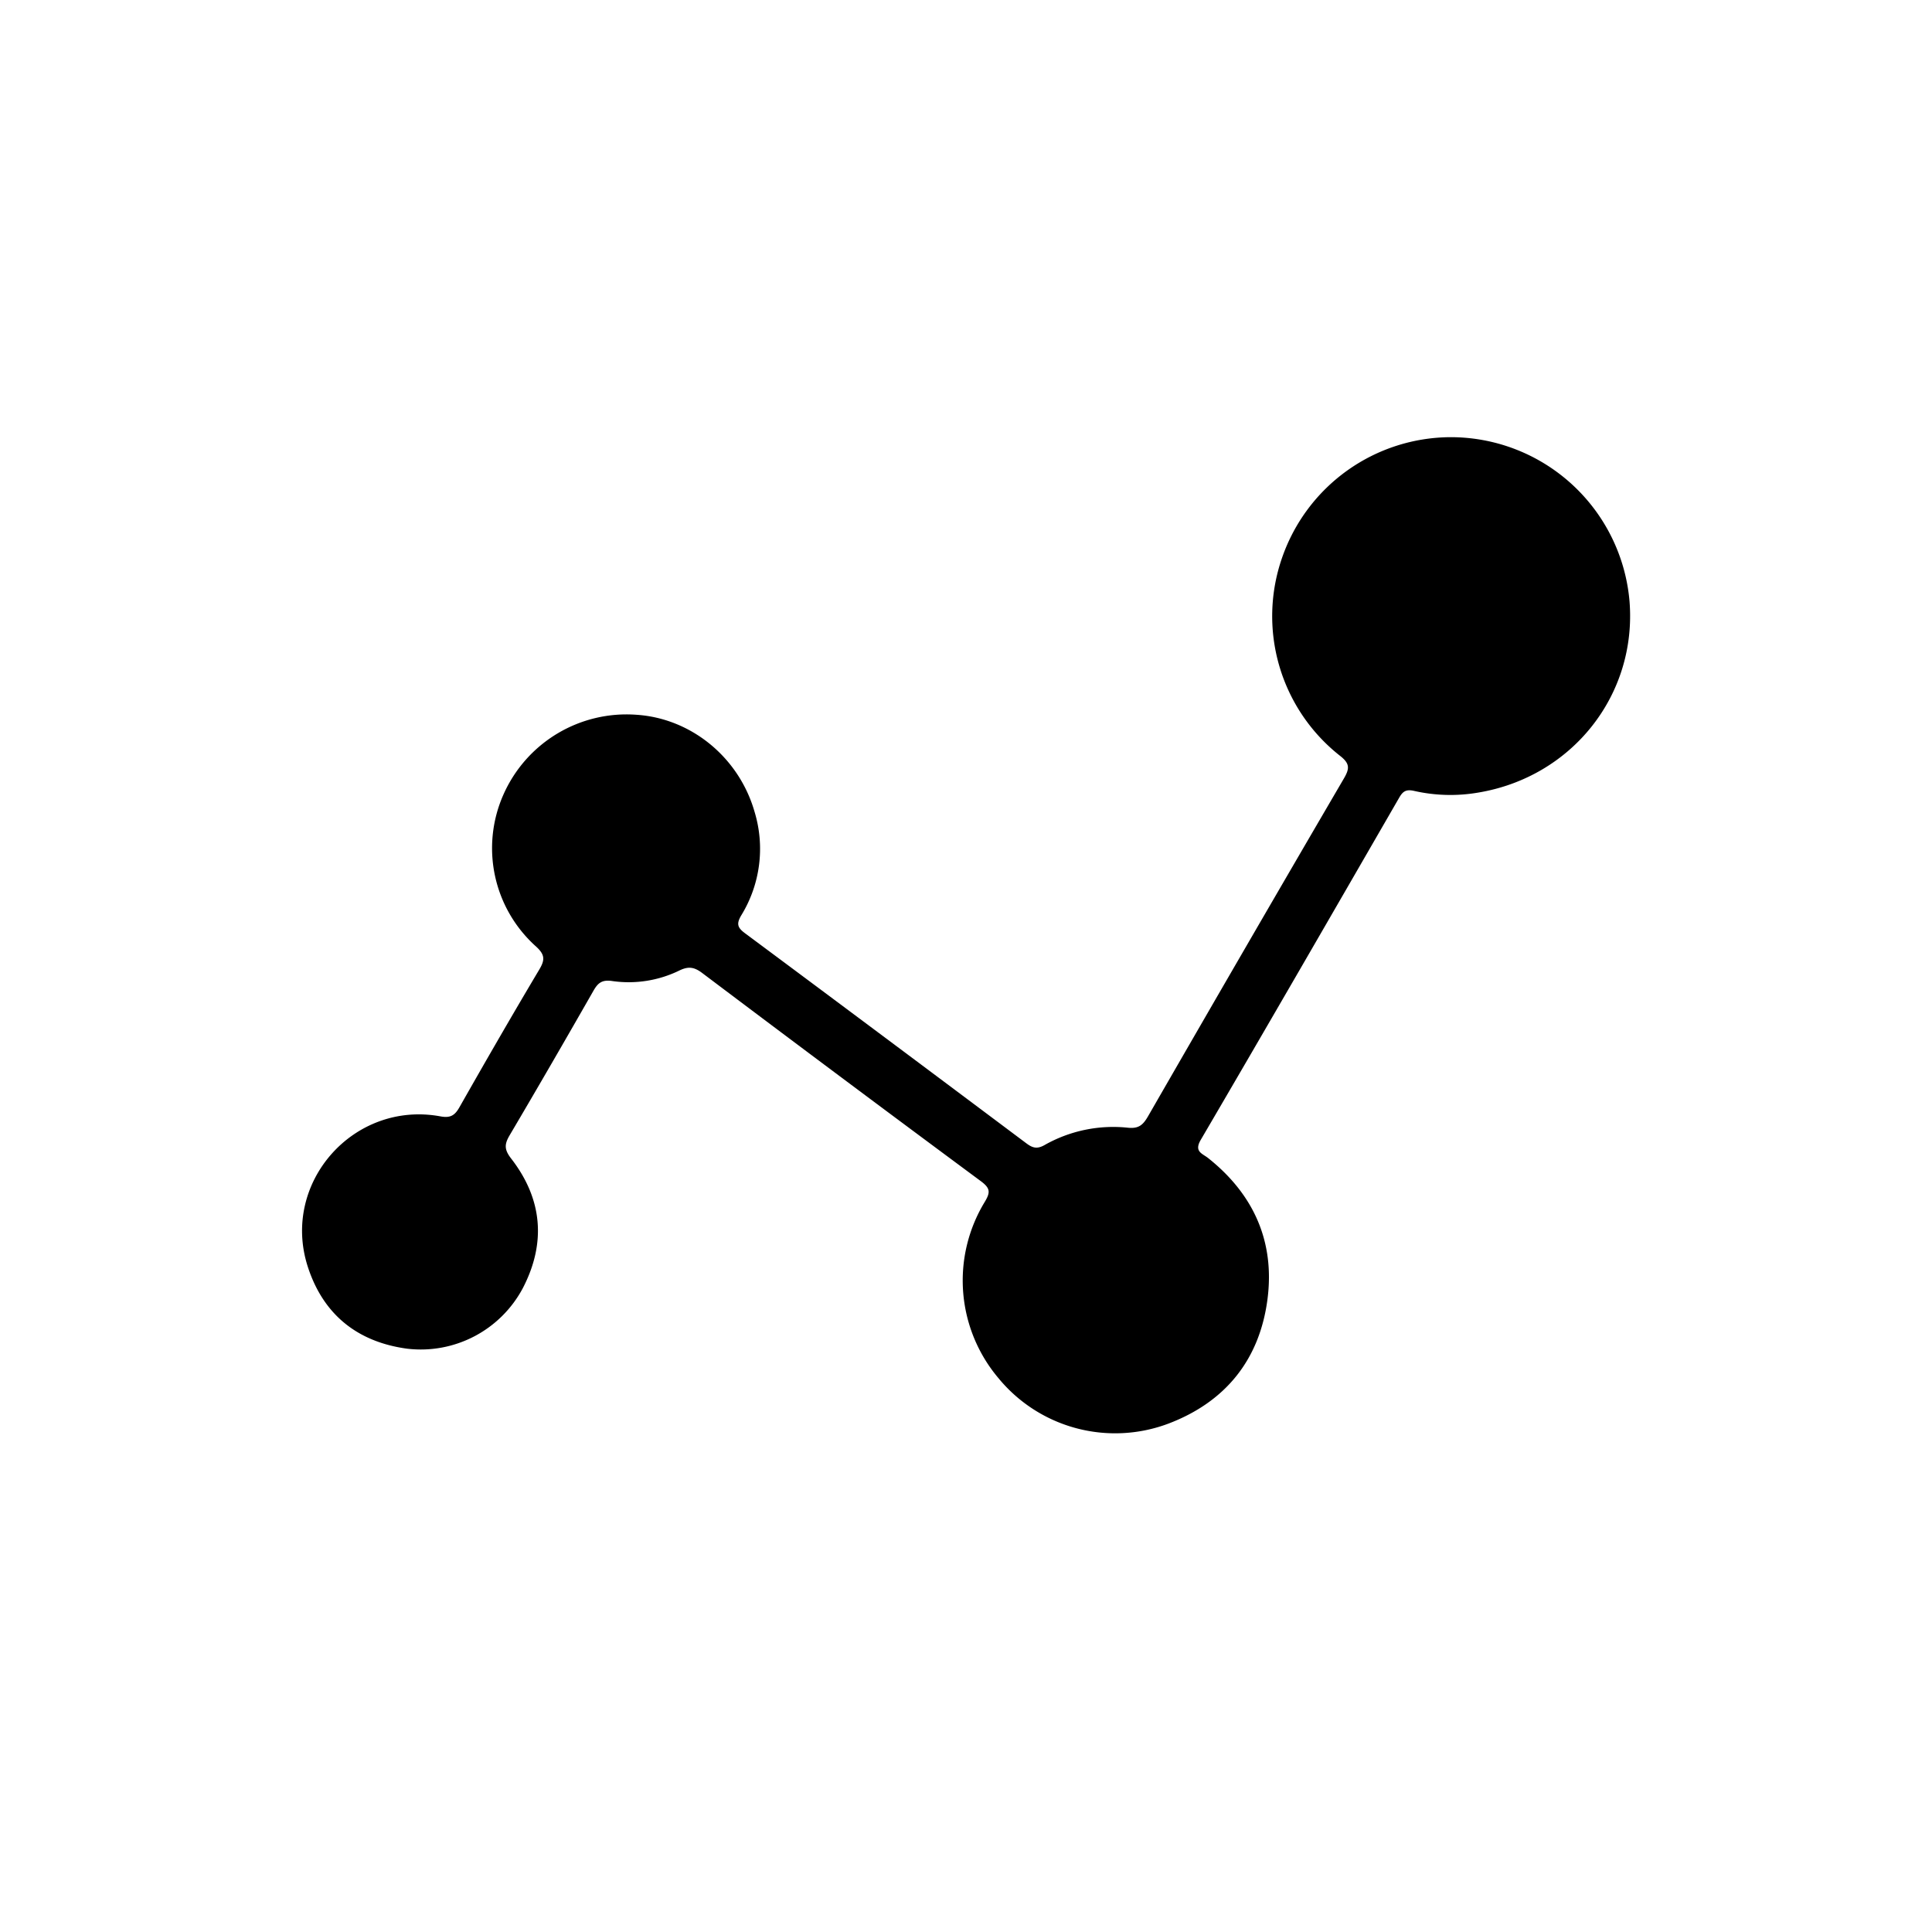 <svg class="icon" style="width: 1em; height: 1em;vertical-align: middle;fill: currentColor;overflow: hidden;" viewBox="0 0 1024 1024" version="1.1" xmlns="http://www.w3.org/2000/svg"><path d="M768.672 231.712a95.136 95.136 0 0 1 95.008 86.976c4 49.728-30.528 93.184-80.256 101.408a86.816 86.816 0 0 1-33.888-0.896c-4.384-0.992-6.048 0.288-7.968 3.648-34.944 60.512-69.856 121.024-105.152 181.312-3.648 6.24 0.832 7.2 3.872 9.6 24.224 19.232 35.488 44.416 31.488 74.976-4.192 31.936-22.24 54.304-52.448 65.792a80.064 80.064 0 0 1-90.272-24.256 80.16 80.16 0 0 1-7.168-93.152c3.04-5.056 3.136-7.264-2.016-11.072a21575.136 21575.136 0 0 1-147.648-110.304c-4.128-3.104-7.168-3.744-12.032-1.408a61.184 61.184 0 0 1-35.712 5.632c-5.344-0.8-7.552 0.96-9.92 5.12-14.656 25.632-29.44 51.232-44.448 76.64-2.784 4.736-2.912 7.52 0.8 12.32 16.576 21.344 18.656 44.672 6.208 68.672a61.248 61.248 0 0 1-61.216 32.128c-26.304-3.52-44.544-17.984-52.768-43.456-14.368-44.448 24.352-88.192 70.368-79.68 5.184 0.96 7.552-0.512 9.984-4.8 13.888-24.448 27.904-48.8 42.304-72.96 3.136-5.248 3.072-7.968-1.76-12.352a69.952 69.952 0 0 1-17.248-80.352 71.36 71.36 0 0 1 70.624-42.4c28.992 1.92 54.24 22.624 62.496 51.328a67.392 67.392 0 0 1-7.04 55.008c-2.688 4.544-1.92 6.528 1.984 9.44 49.76 36.992 99.424 74.112 149.056 111.296 3.264 2.464 5.664 3.264 9.664 1.024a73.824 73.824 0 0 1 44.384-9.216c5.6 0.544 7.872-1.504 10.464-5.952 34.432-59.808 69.024-119.52 103.84-179.104 3.136-5.344 3.264-7.968-2.08-12.128a94.144 94.144 0 0 1-30.592-105.088 94.912 94.912 0 0 1 89.088-63.744z" /></svg>